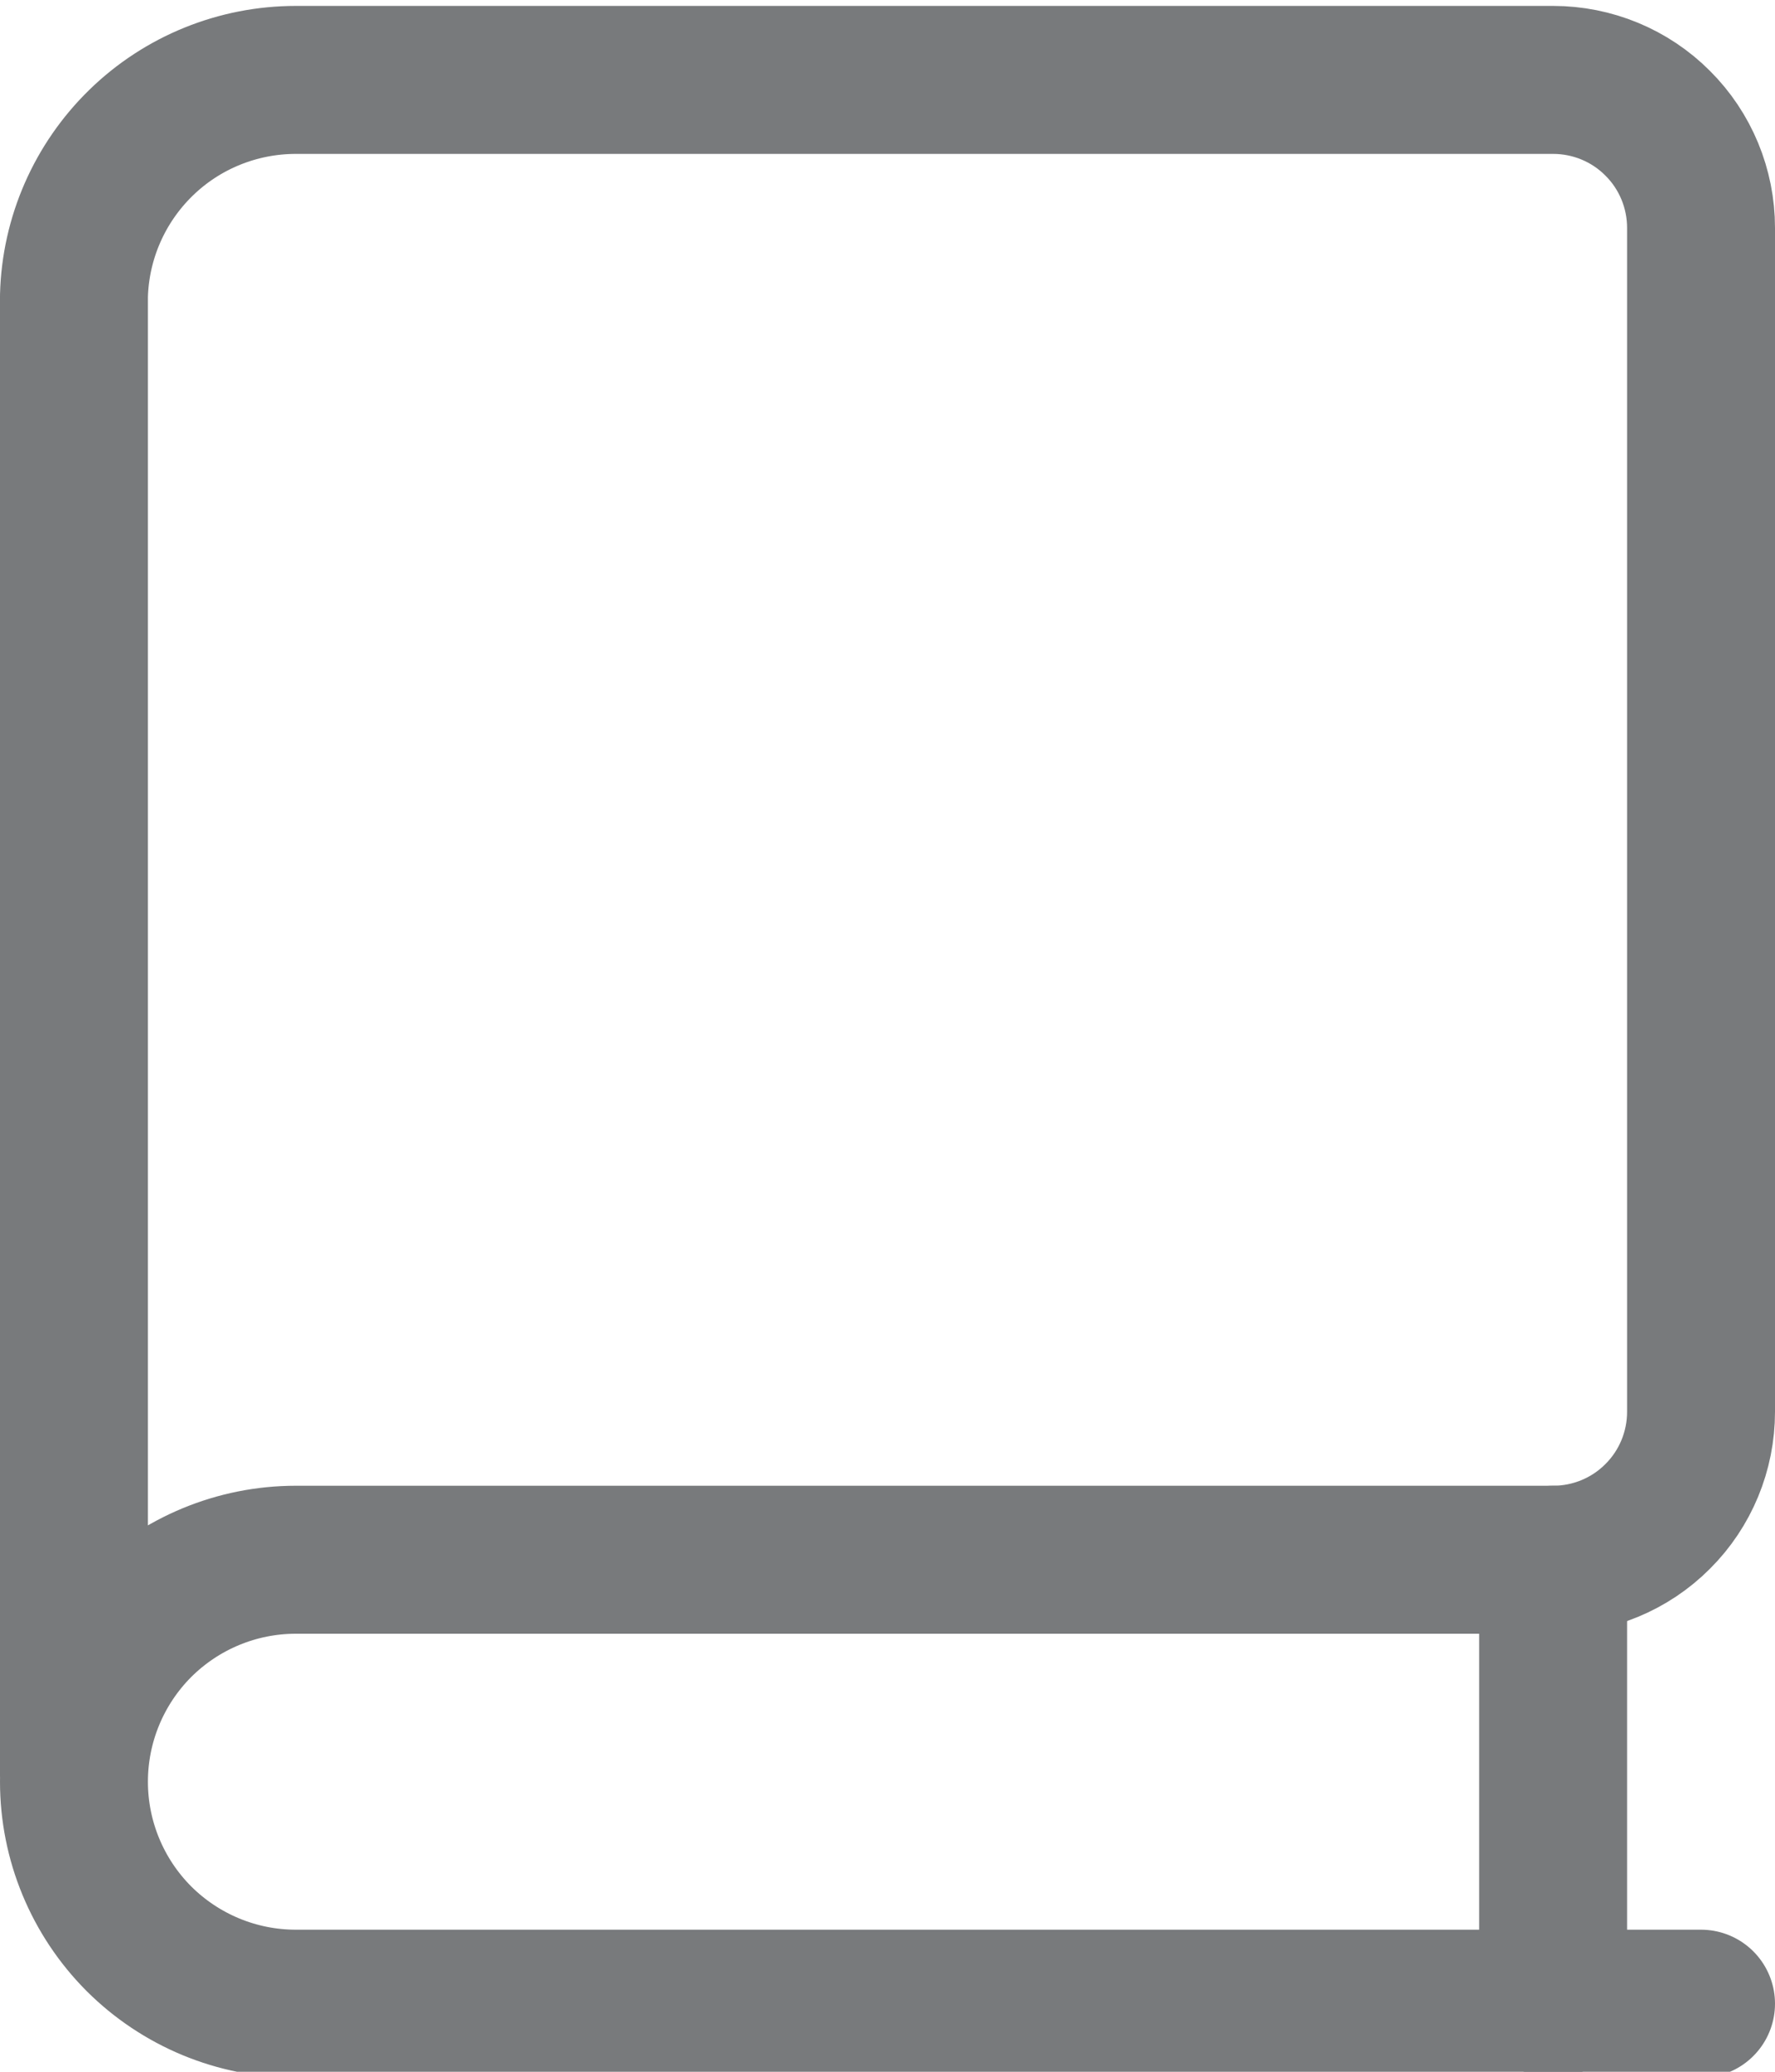 <svg width="12" height="14" viewBox="0 0 12 14" fill="none" xmlns="http://www.w3.org/2000/svg">
<path d="M11.5 13.54H2C1.602 13.54 1.221 13.382 0.939 13.101C0.658 12.819 0.5 12.438 0.5 12.04C0.5 11.642 0.658 11.261 0.939 10.979C1.221 10.698 1.602 10.54 2 10.54H10.5C10.765 10.54 11.02 10.435 11.207 10.247C11.395 10.06 11.5 9.805 11.5 9.54V1.54C11.5 1.275 11.395 1.02 11.207 0.833C11.02 0.645 10.765 0.54 10.5 0.54H2C1.609 0.54 1.233 0.692 0.953 0.965C0.673 1.238 0.51 1.609 0.5 2V12" stroke="#787A7C" stroke-linecap="round" stroke-linejoin="round"/>
<path d="M10.5 10.54V13.54" stroke="#787A7C" stroke-linecap="round" stroke-linejoin="round"/>
</svg>
